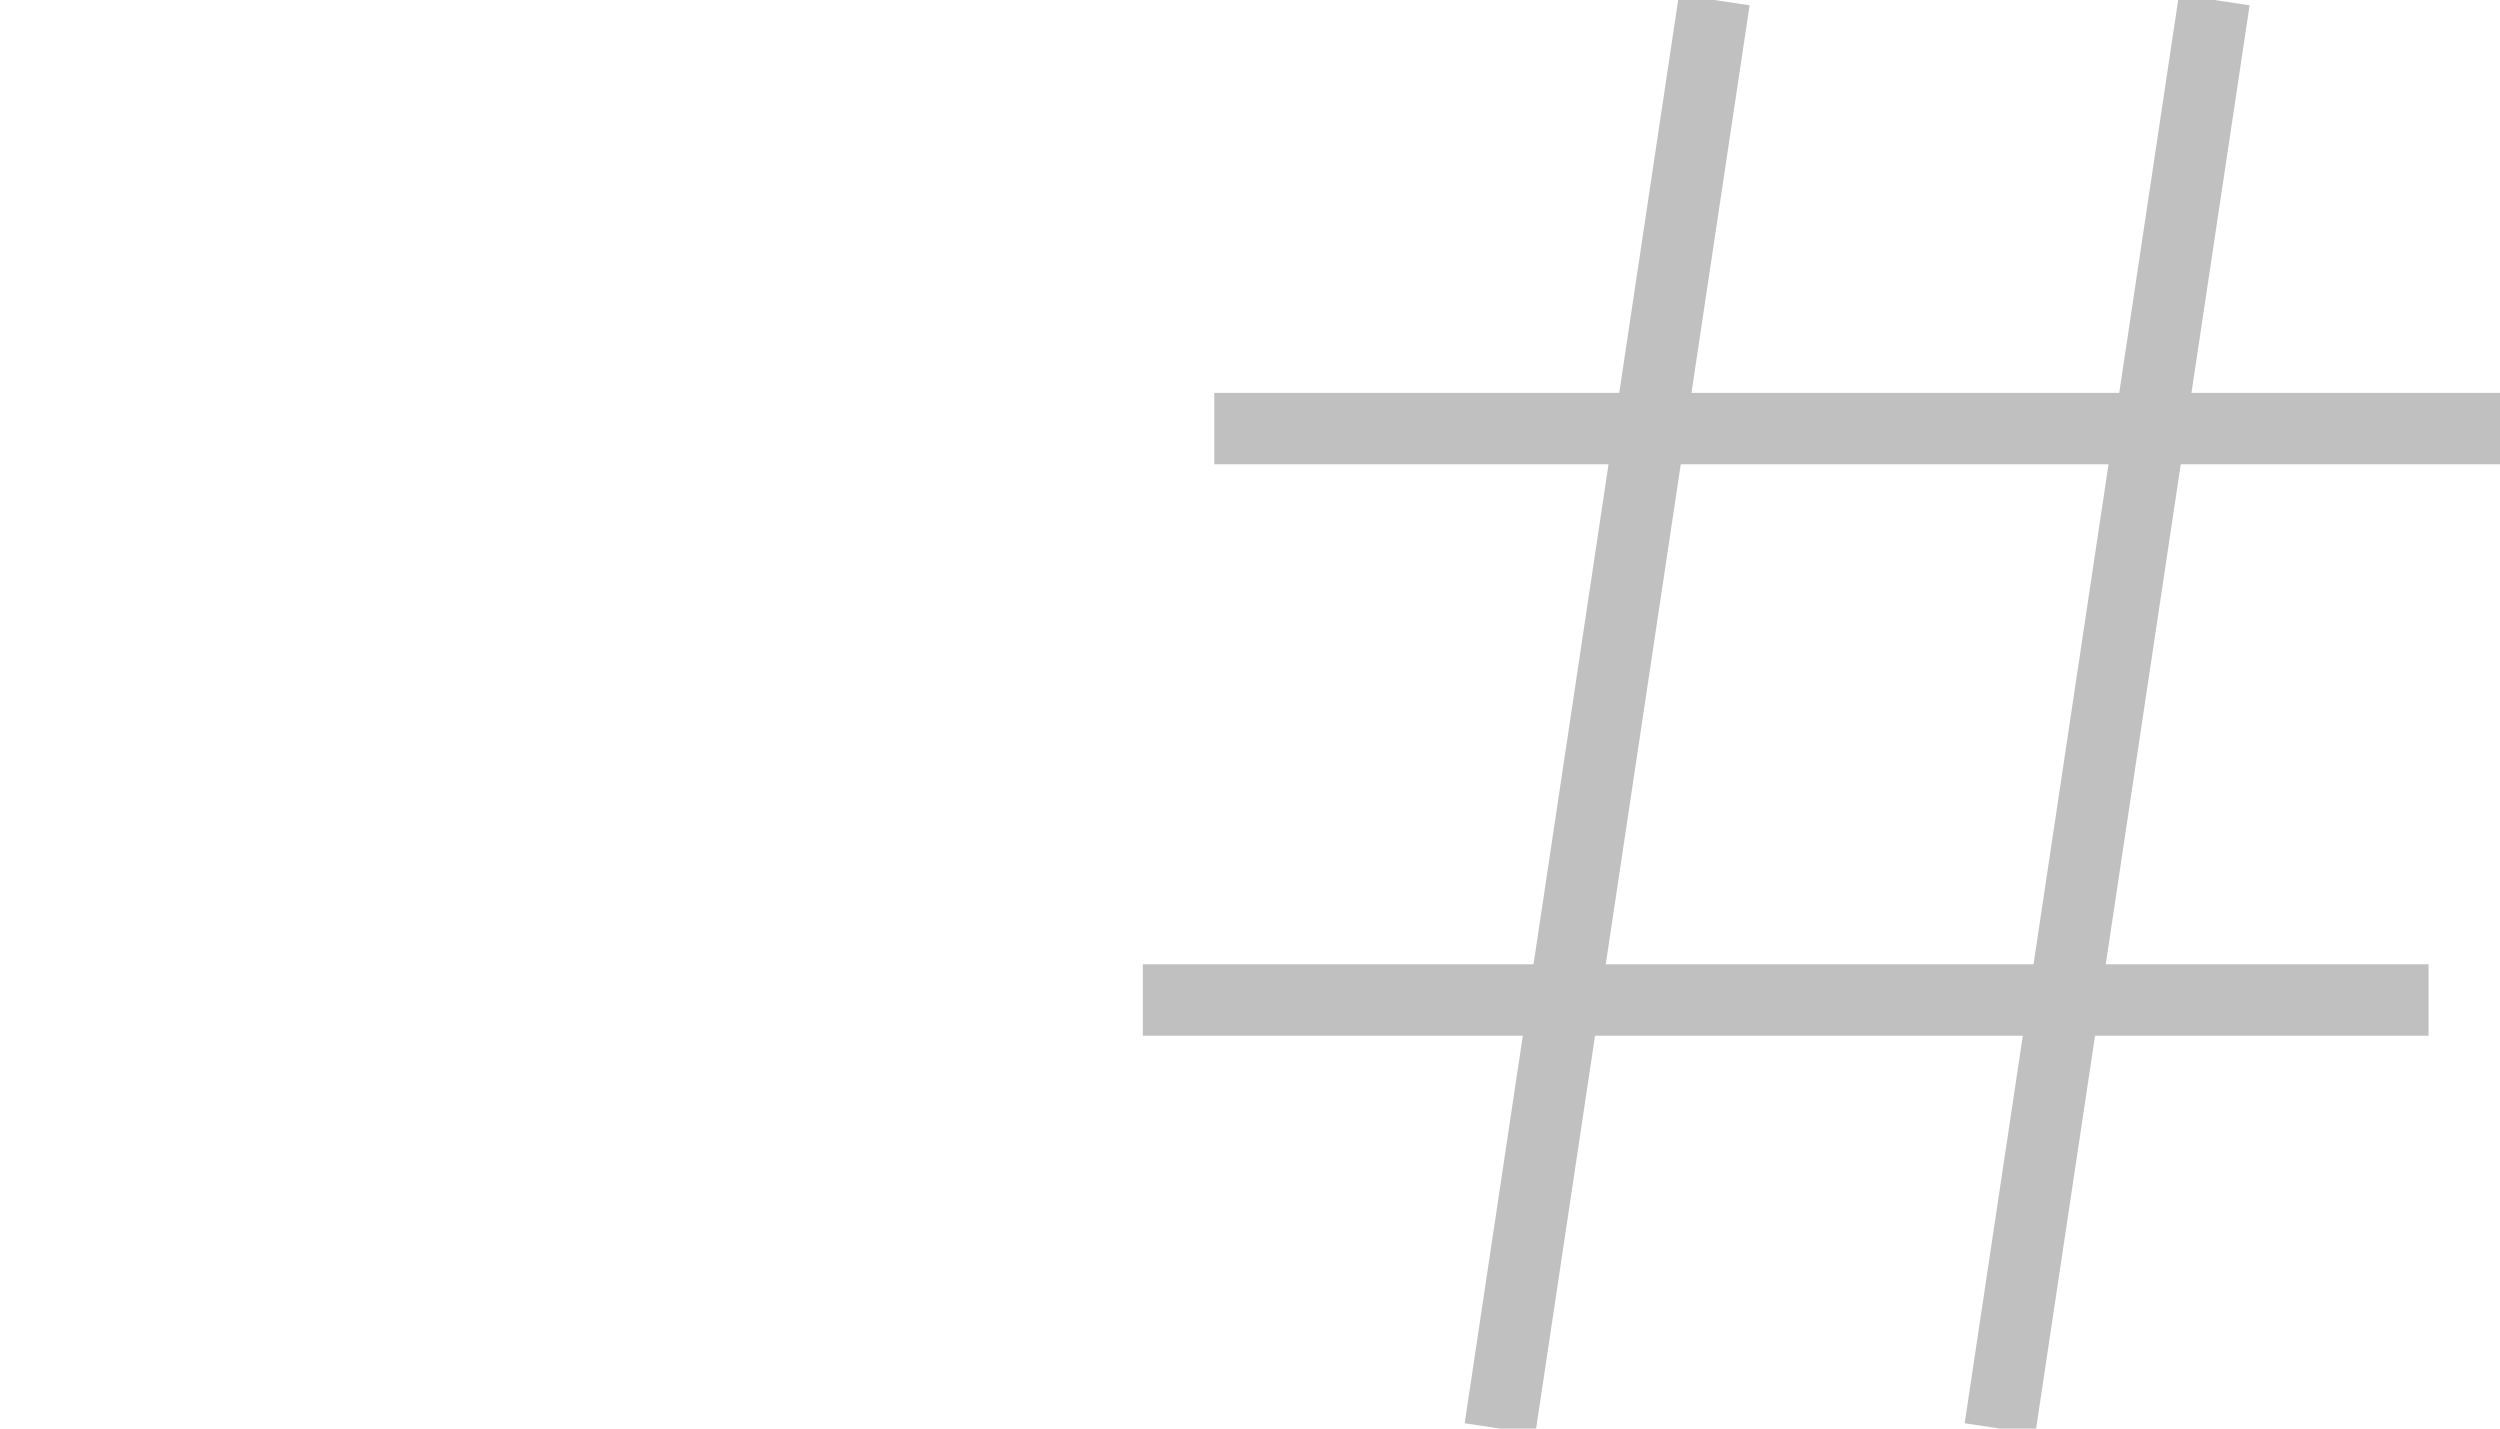 <svg height="20" width="35" xmlns="http://www.w3.org/2000/svg">
  <line x1="17" y1="6" x2="35" y2="6" style="stroke:rgb(192,192,192);stroke-width:1"/>
  <line x1="16" y1="14" x2="34" y2="14" style="stroke:rgb(192,192,192);stroke-width:1"/>
  <line x1="24" y1="0" x2="21" y2="20" style="stroke:rgb(192,192,192);stroke-width:1"/>
  <line x1="31" y1="0" x2="28" y2="20" style="stroke:rgb(192,192,192);stroke-width:1"/>
</svg>

